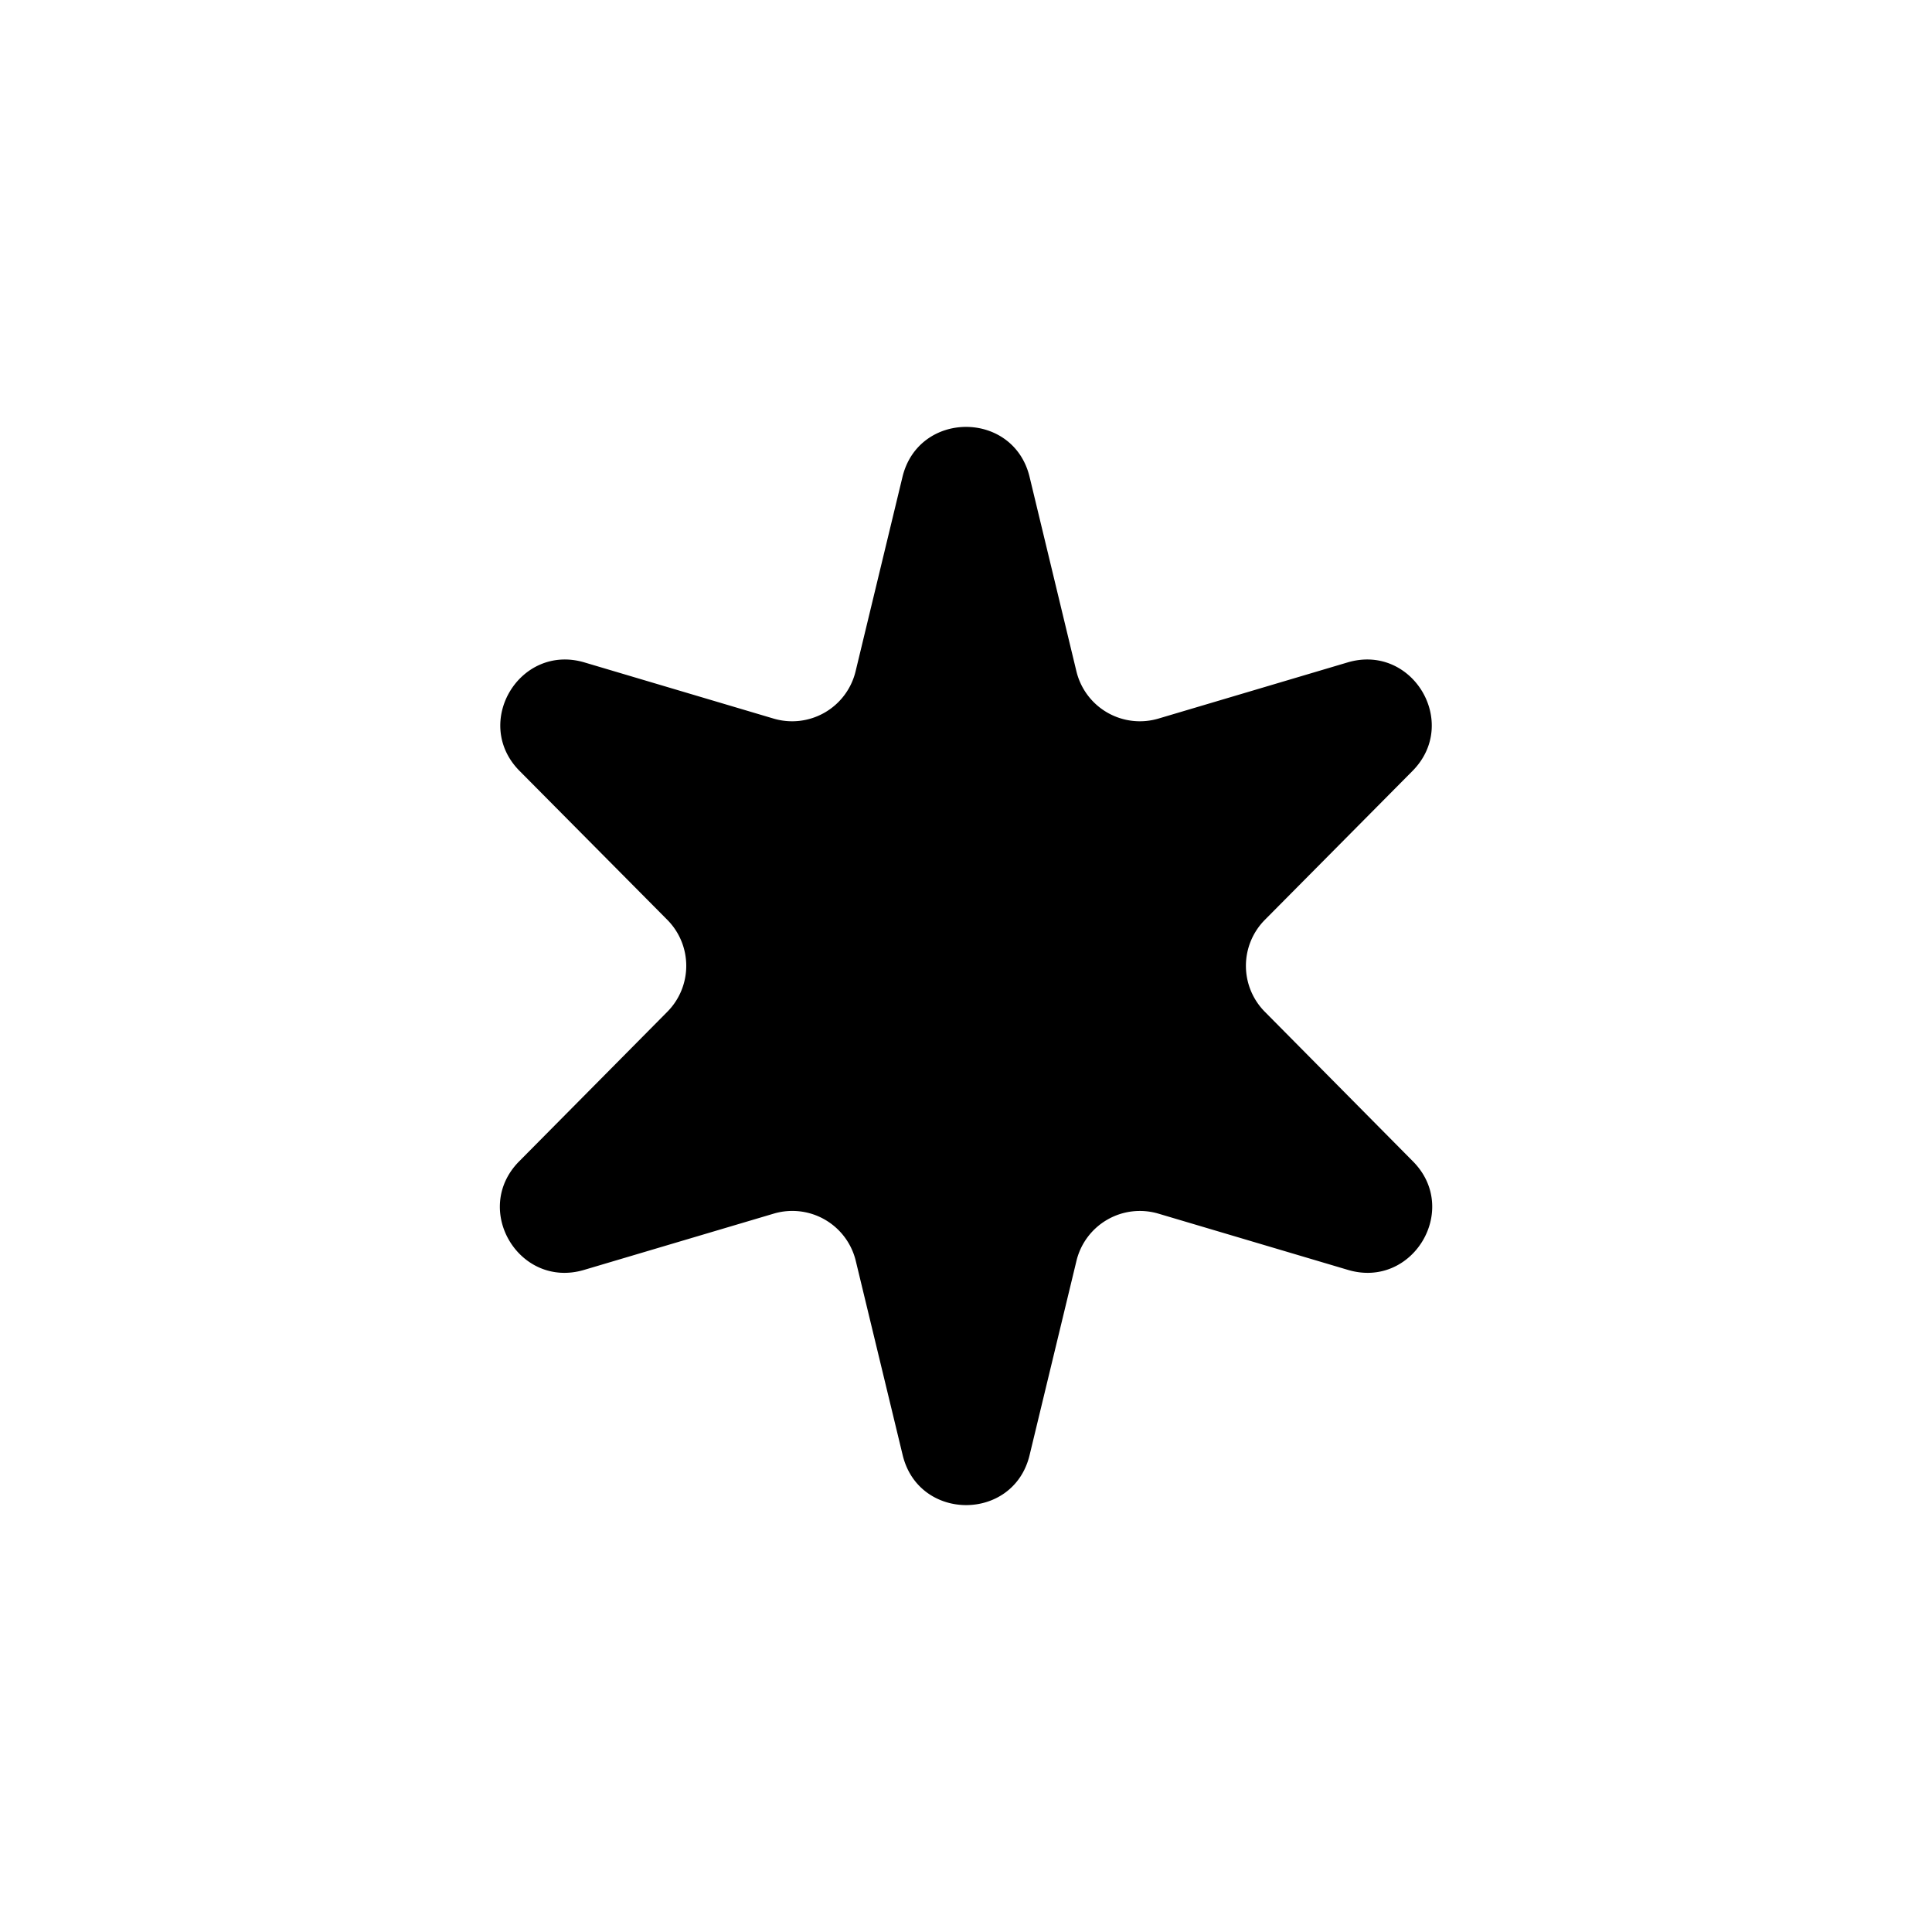<svg id="Layer_1" data-name="Layer 1" xmlns="http://www.w3.org/2000/svg" viewBox="0 0 512 512"><path d="M272.85,126.38l12.41,51.52A17.3,17.3,0,0,0,307,190.43l50.12-14.88c17.17-5.1,29.82,16,17.21,28.76l-39.14,39.47a17.3,17.3,0,0,0,0,24.35l39.27,39.66c12.59,12.72-.06,33.84-17.22,28.75L307,321.63a17.29,17.29,0,0,0-21.73,12.52l-12.42,51.48c-4.25,17.65-29.36,17.65-33.63,0l-12.43-51.48a17.3,17.3,0,0,0-21.73-12.53l-50.28,14.92c-17.16,5.09-29.81-16-17.21-28.76l39.28-39.65a17.3,17.3,0,0,0,0-24.36l-39.15-39.46c-12.62-12.71,0-33.86,17.19-28.76L205,190.43a17.3,17.3,0,0,0,21.74-12.52l12.43-51.54C243.47,108.72,268.59,108.72,272.85,126.38Z"/></svg>